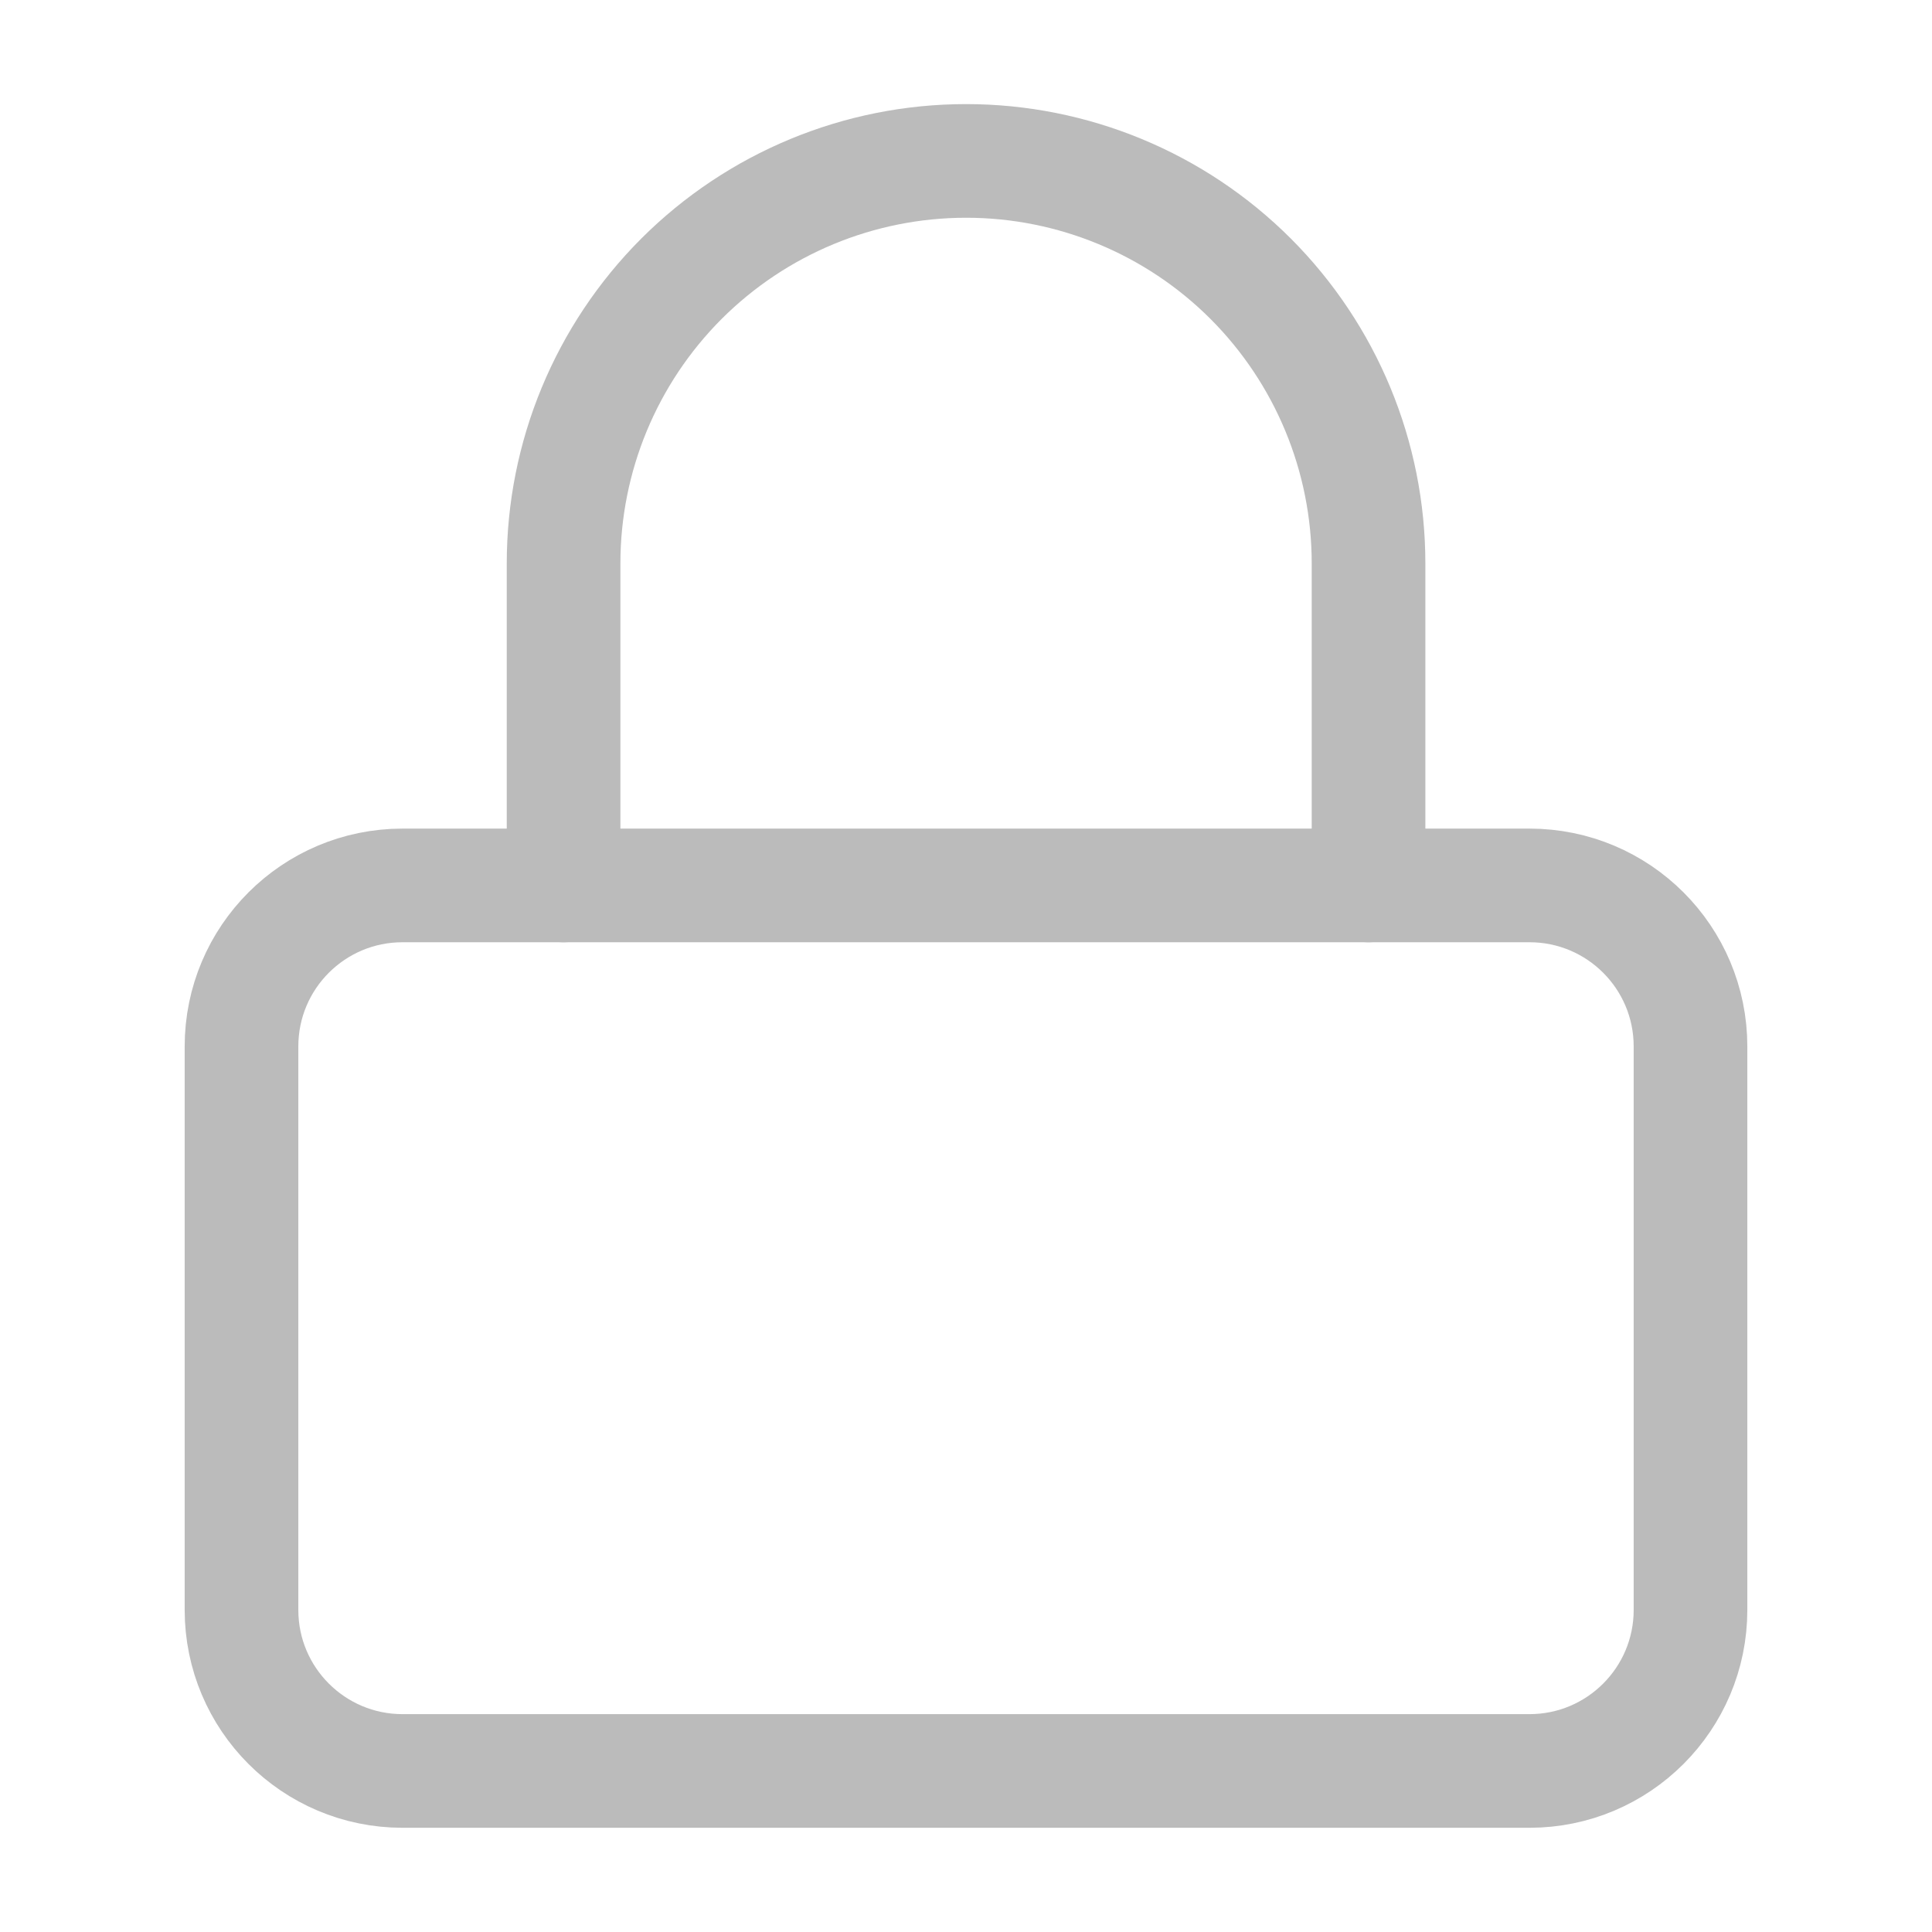 <svg width="17" height="17" viewBox="0 0 17 17" fill="none" xmlns="http://www.w3.org/2000/svg">
<path d="M13.458 7.791H3.542C2.759 7.791 2.125 8.425 2.125 9.208V14.166C2.125 14.948 2.759 15.583 3.542 15.583H13.458C14.241 15.583 14.875 14.948 14.875 14.166V9.208C14.875 8.425 14.241 7.791 13.458 7.791Z" stroke="#BBBBBB" stroke-linecap="round" stroke-linejoin="round"/>
<path d="M4.959 7.791V4.958C4.959 4.018 5.332 3.118 5.996 2.453C6.661 1.789 7.561 1.416 8.501 1.416C9.44 1.416 10.341 1.789 11.005 2.453C11.669 3.118 12.042 4.018 12.042 4.958V7.791" stroke="#BBBBBB" stroke-linecap="round" stroke-linejoin="round"/>
</svg>
